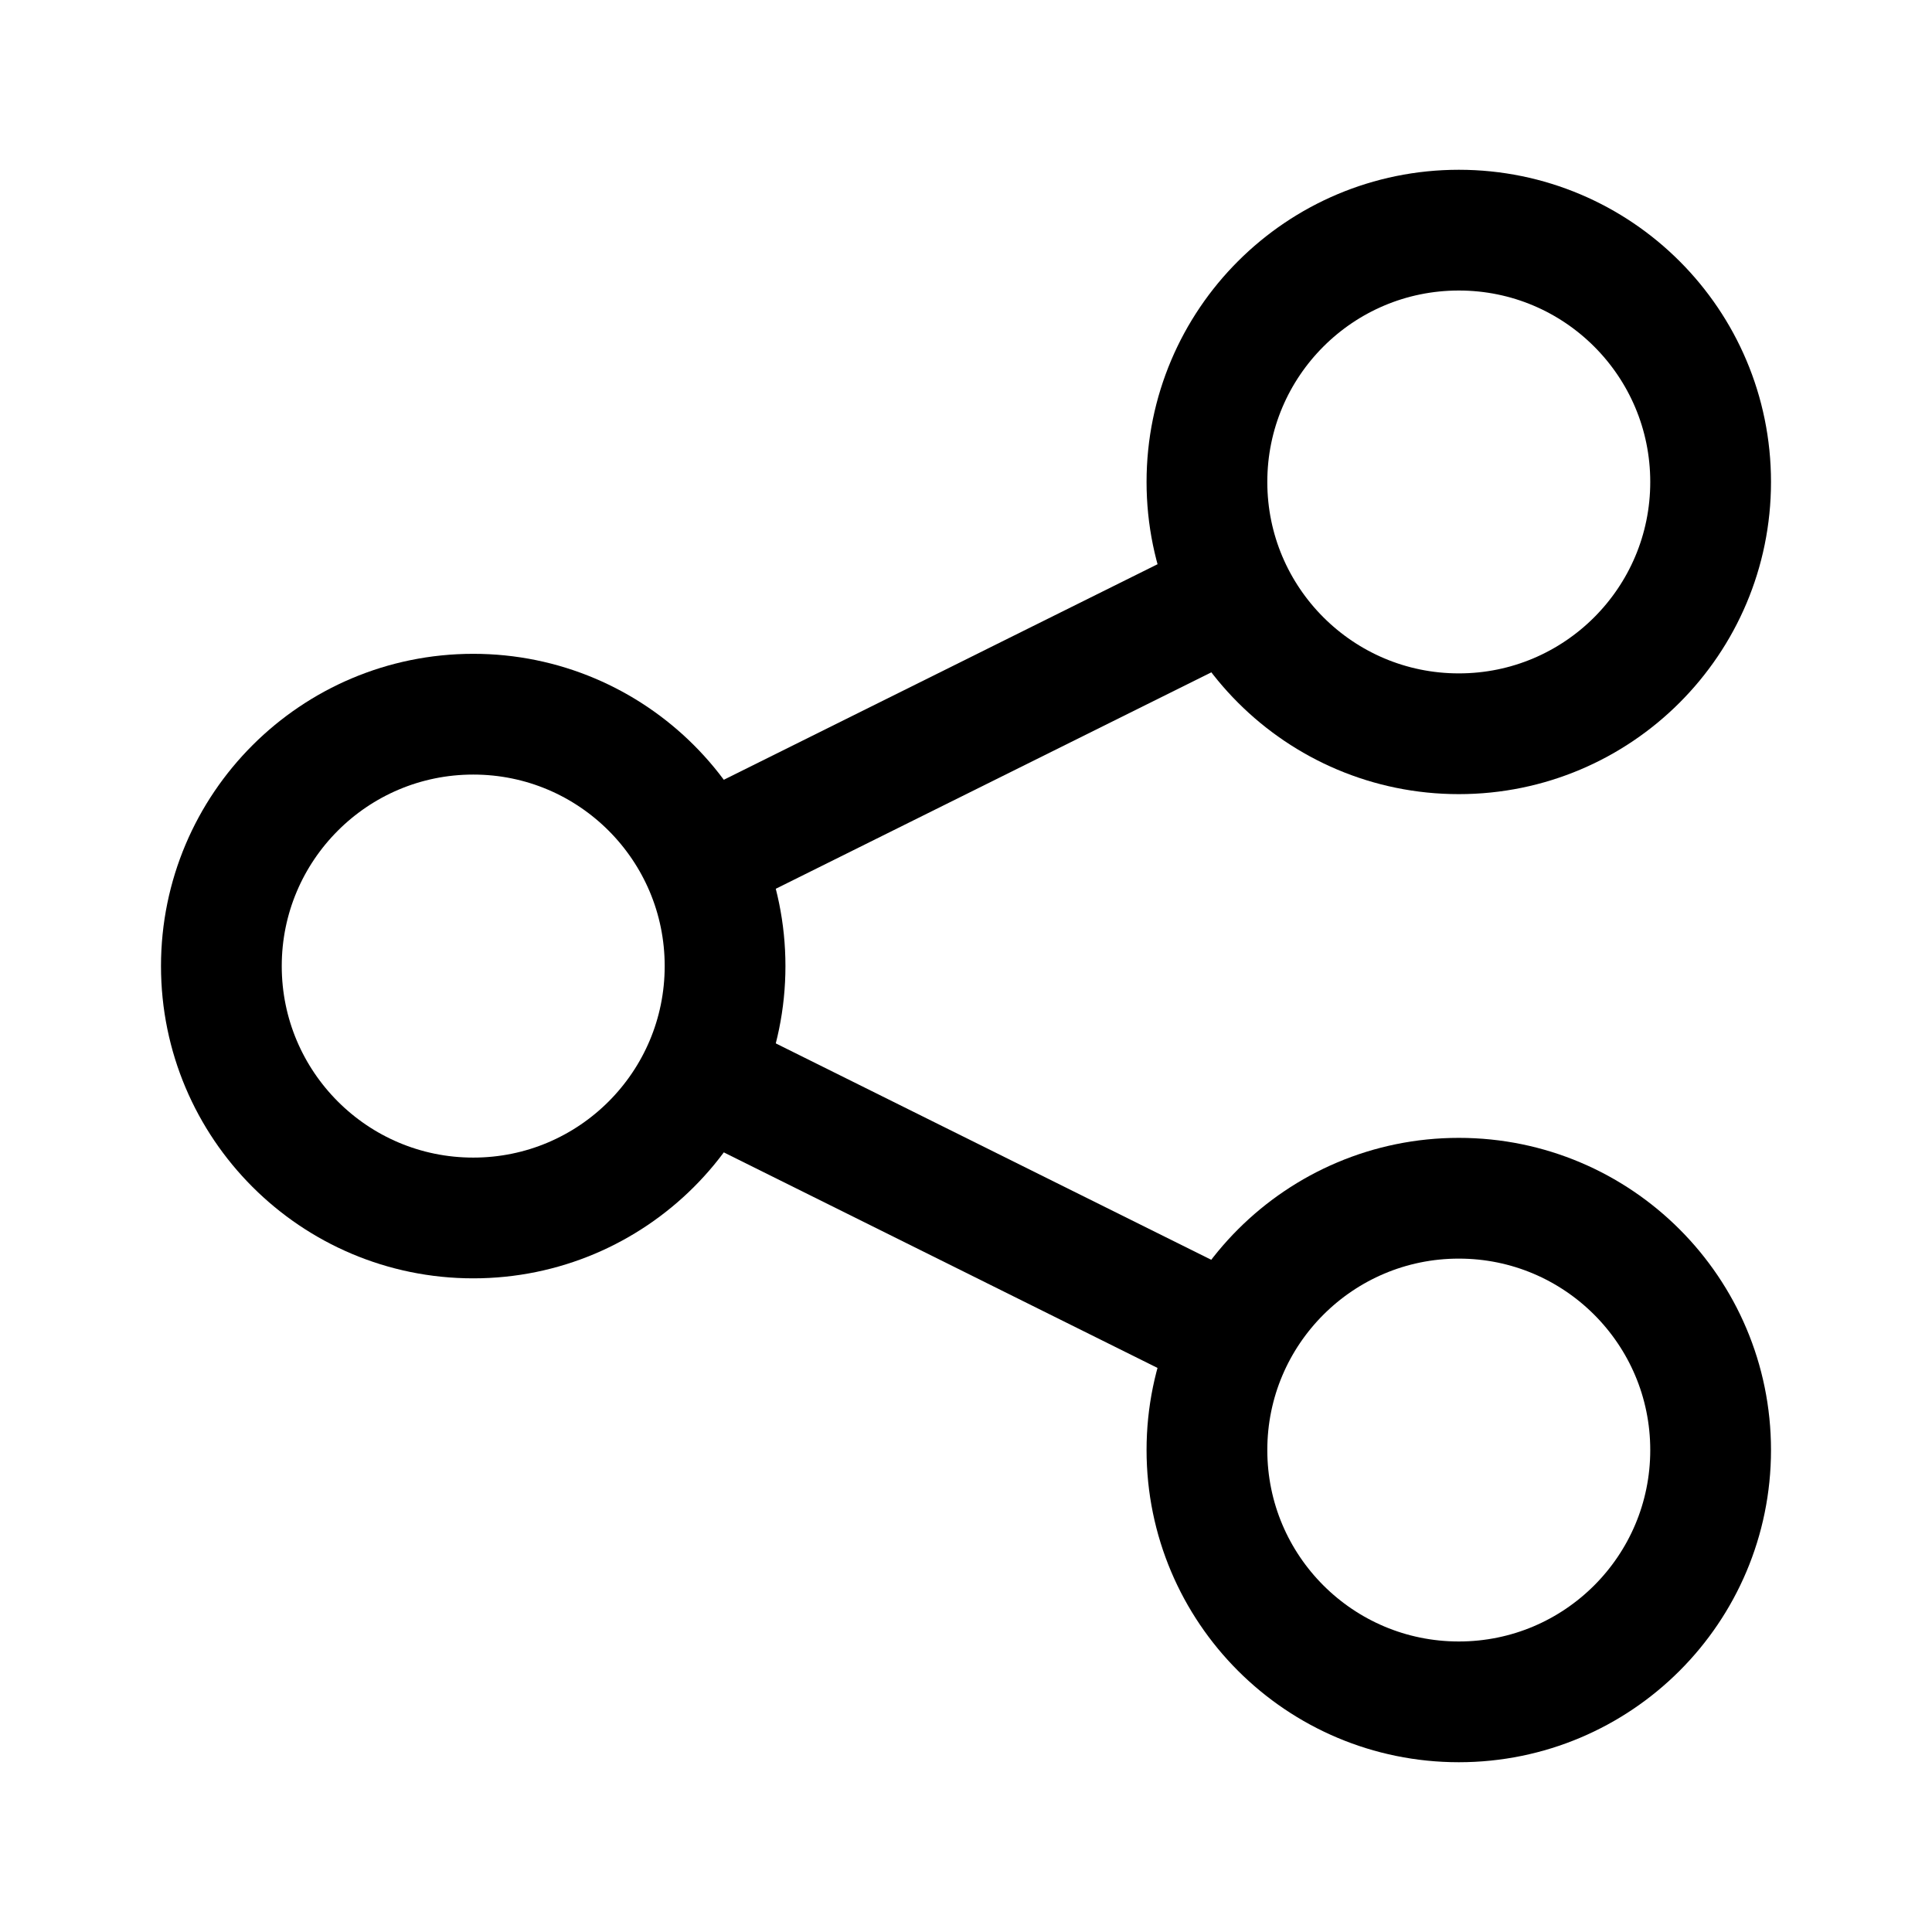 <svg width="24" height="24" viewBox="0 0 24 24" fill="none" xmlns="http://www.w3.org/2000/svg">
<path d="M8.756 10.641L15.298 7.39M15.298 16.612L8.756 13.361" stroke="black" stroke-width="1.5" stroke-linecap="round" stroke-linejoin="round"/>
<path d="M9.007 12.001C9.007 13.729 7.607 15.13 5.879 15.13C4.151 15.13 2.75 13.729 2.75 12.001C2.75 10.273 4.151 8.872 5.879 8.872C7.607 8.872 9.007 10.273 9.007 12.001Z" stroke="black" stroke-width="1.5"/>
<path d="M21.25 5.987C21.25 7.714 19.85 9.115 18.122 9.115C16.394 9.115 14.993 7.714 14.993 5.987C14.993 4.259 16.394 2.859 18.122 2.859C19.85 2.859 21.25 4.259 21.25 5.987Z" stroke="black" stroke-width="1.5"/>
<path d="M21.25 18.013C21.25 19.741 19.85 21.141 18.122 21.141C16.394 21.141 14.993 19.741 14.993 18.013C14.993 16.286 16.394 14.885 18.122 14.885C19.85 14.885 21.25 16.286 21.25 18.013Z" stroke="black" stroke-width="1.5"/>
</svg>
